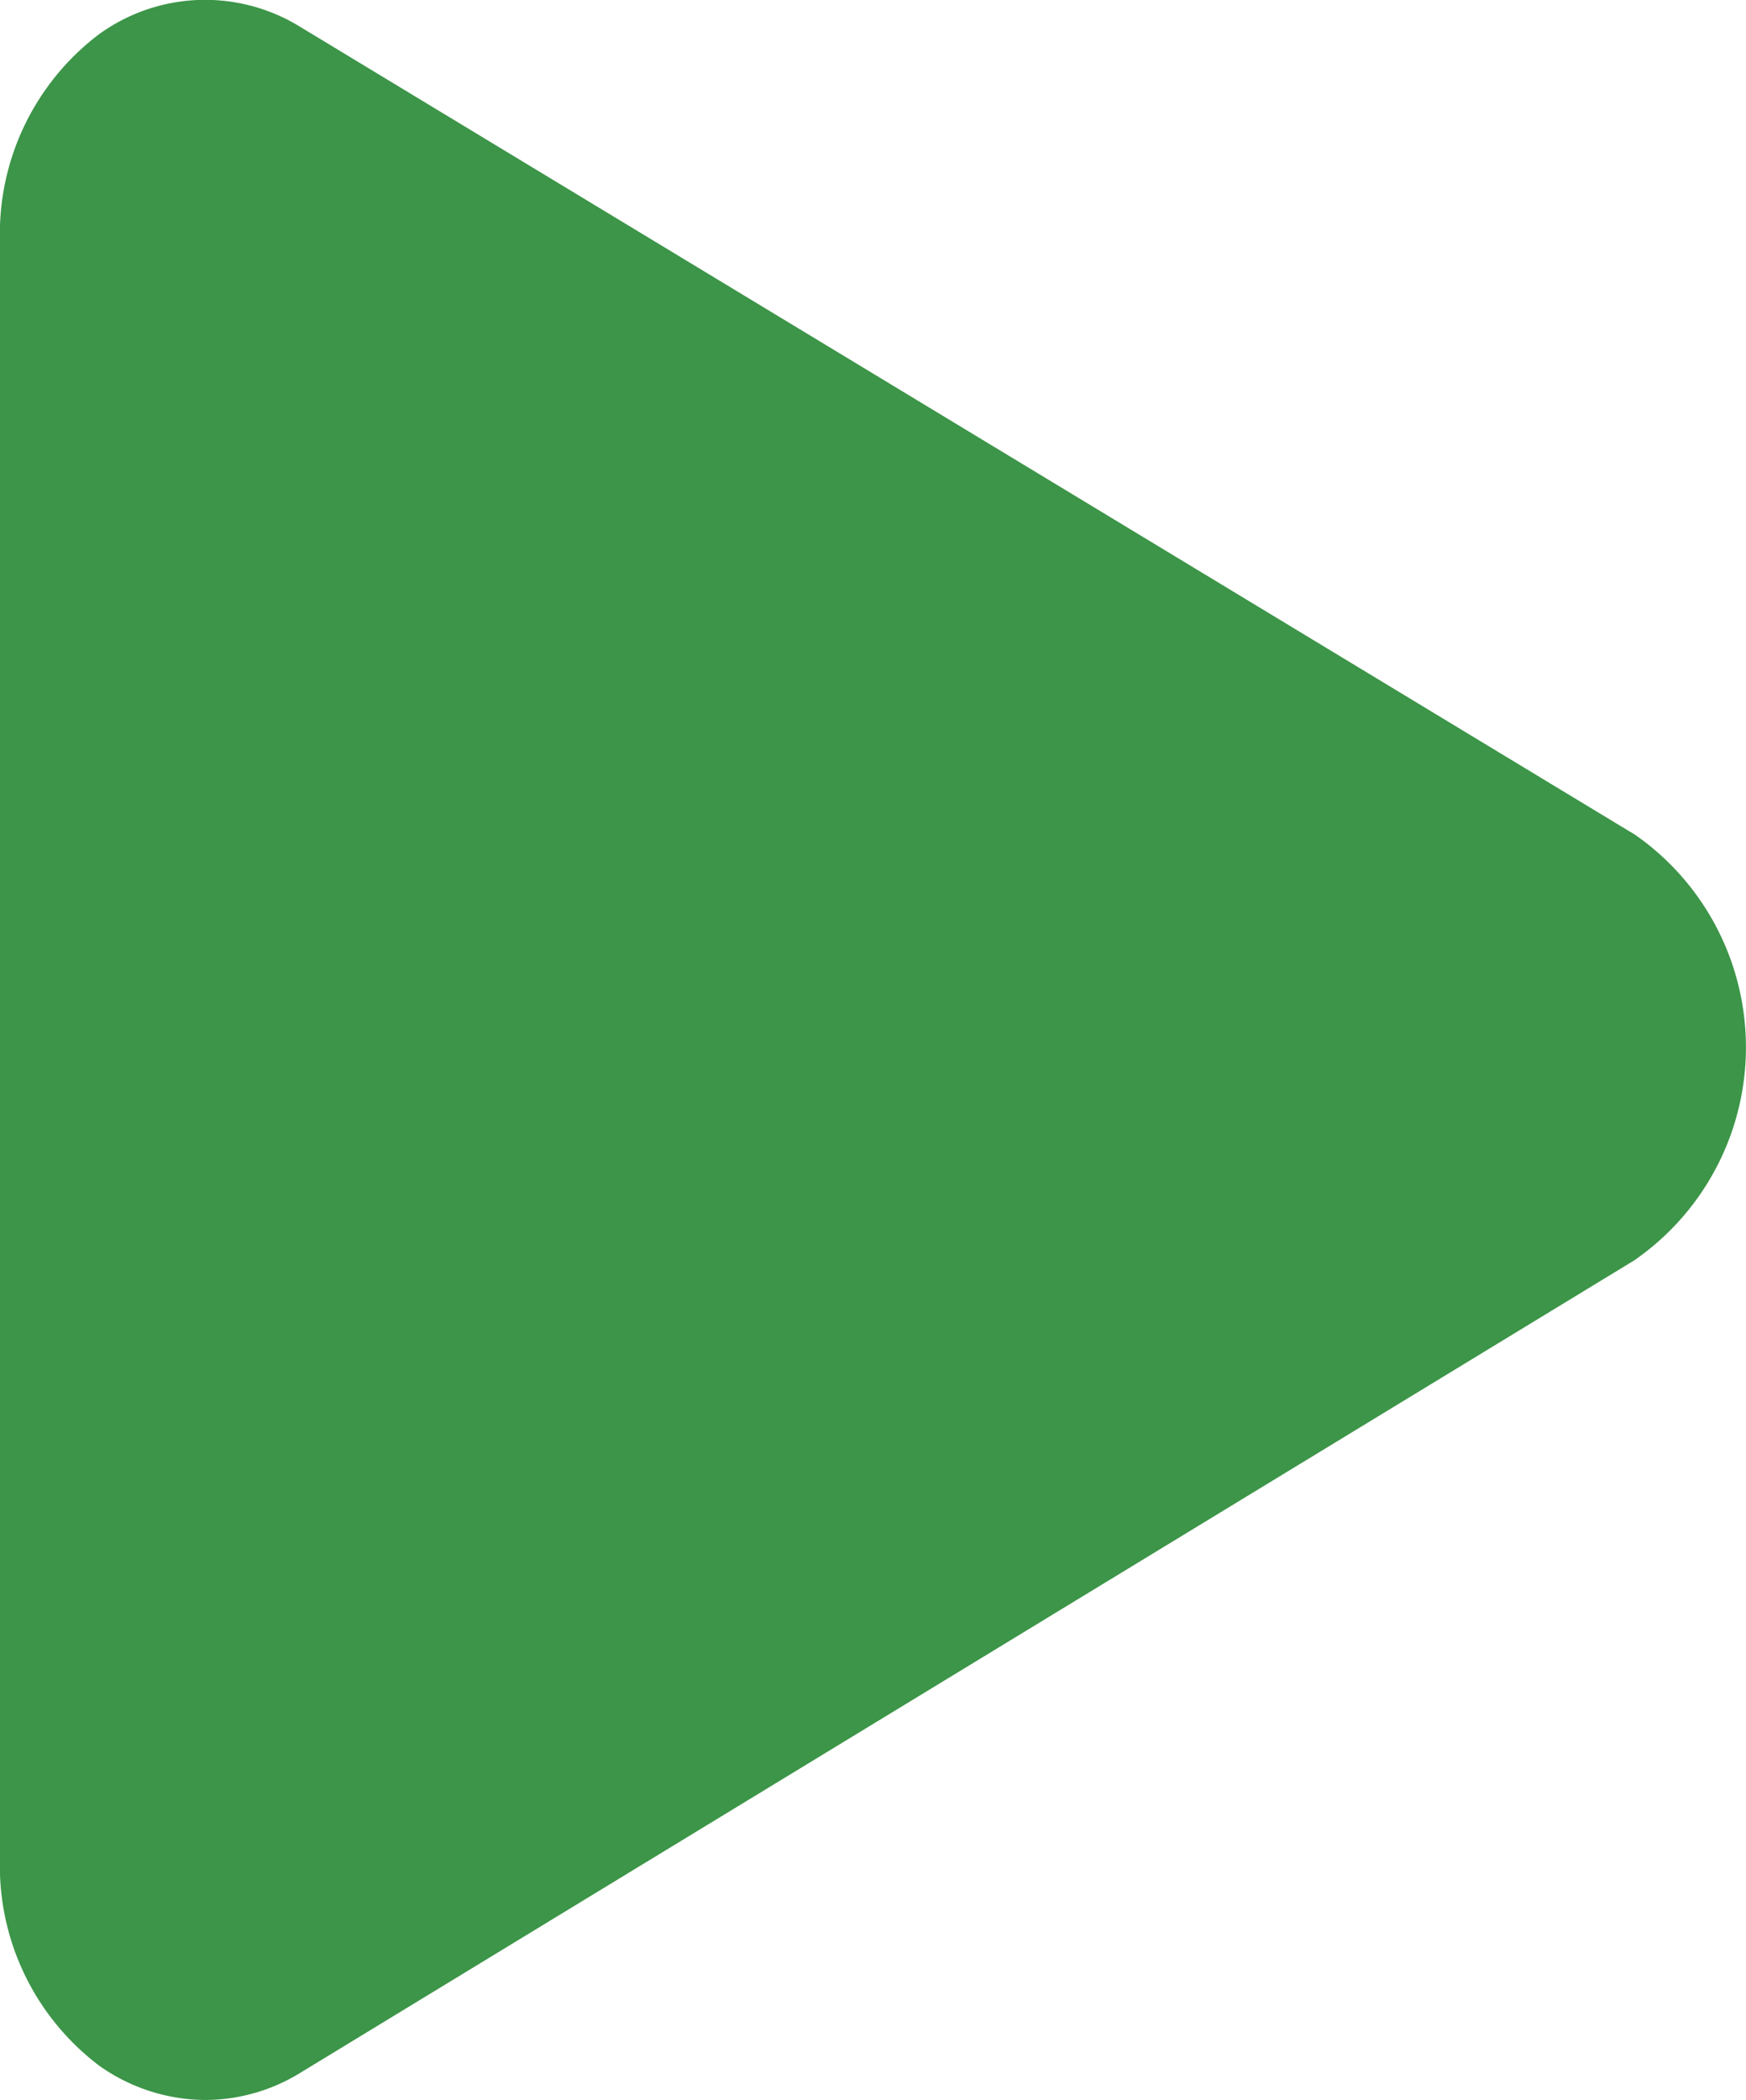 <svg xmlns="http://www.w3.org/2000/svg" width="19.868" height="23.89" viewBox="0 0 19.868 23.89">
    <path fill="#3c9548" d="M1448.352 1525.333l-15.195 9.252a2.069 2.069 0 0 1-1.083.31 2.1 2.1 0 0 1-1.211-.393 2.848 2.848 0 0 1-1.126-2.33v-18.446a2.848 2.848 0 0 1 1.123-2.327 2.059 2.059 0 0 1 2.29-.09l15.195 9.194a2.947 2.947 0 0 1 .006 4.829z" transform="translate(-1429.738 -1511.006)"/>
</svg>
